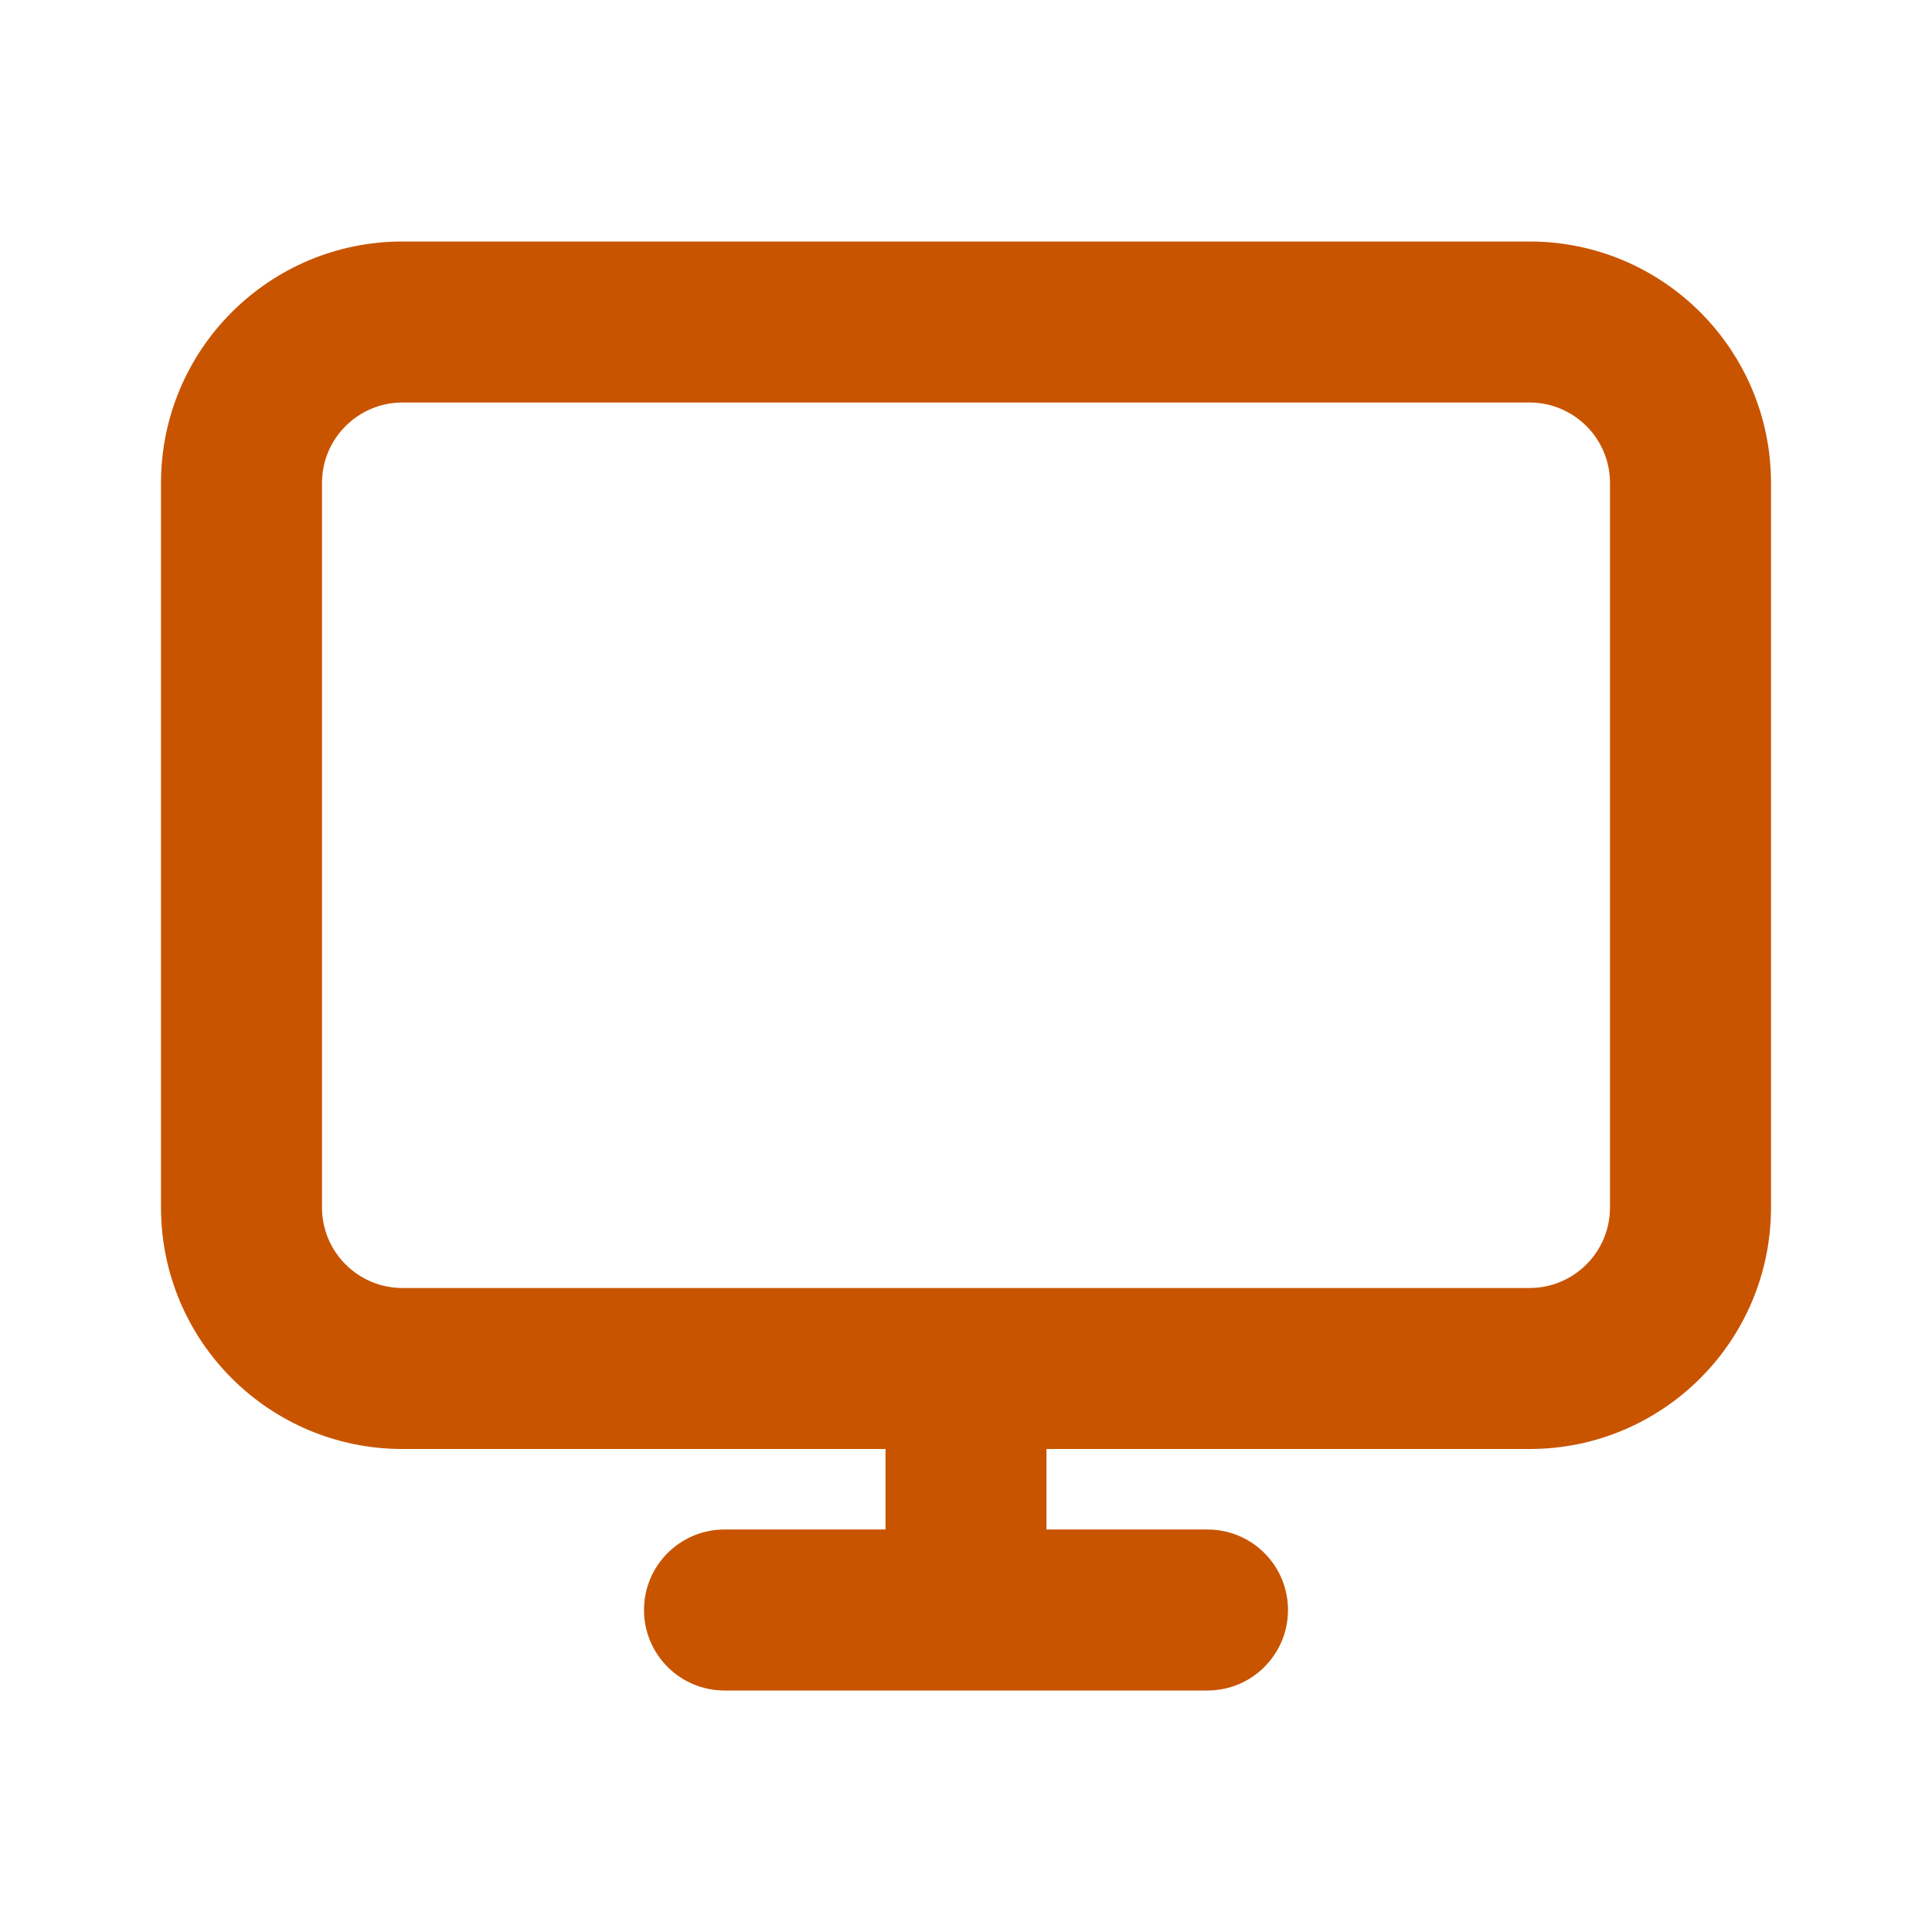 <svg width="200" height="200" viewBox="0 0 200 200" fill="none" xmlns="http://www.w3.org/2000/svg">
<path fill-rule="evenodd" clip-rule="evenodd" d="M16.667 50C16.667 36.193 27.86 25 41.667 25H158.333C172.141 25 183.333 36.193 183.333 50V125C183.333 138.807 172.141 150 158.333 150H108.333V158.333H125C129.603 158.333 133.333 162.064 133.333 166.667C133.333 171.269 129.603 175 125 175H75C70.398 175 66.667 171.269 66.667 166.667C66.667 162.064 70.398 158.333 75 158.333H91.667V150H41.667C27.86 150 16.667 138.807 16.667 125V50ZM41.667 41.667C37.064 41.667 33.333 45.398 33.333 50V125C33.333 129.602 37.064 133.333 41.667 133.333H158.333C162.936 133.333 166.667 129.602 166.667 125V50C166.667 45.398 162.936 41.667 158.333 41.667H41.667Z" fill="#C95400"/>
</svg>
